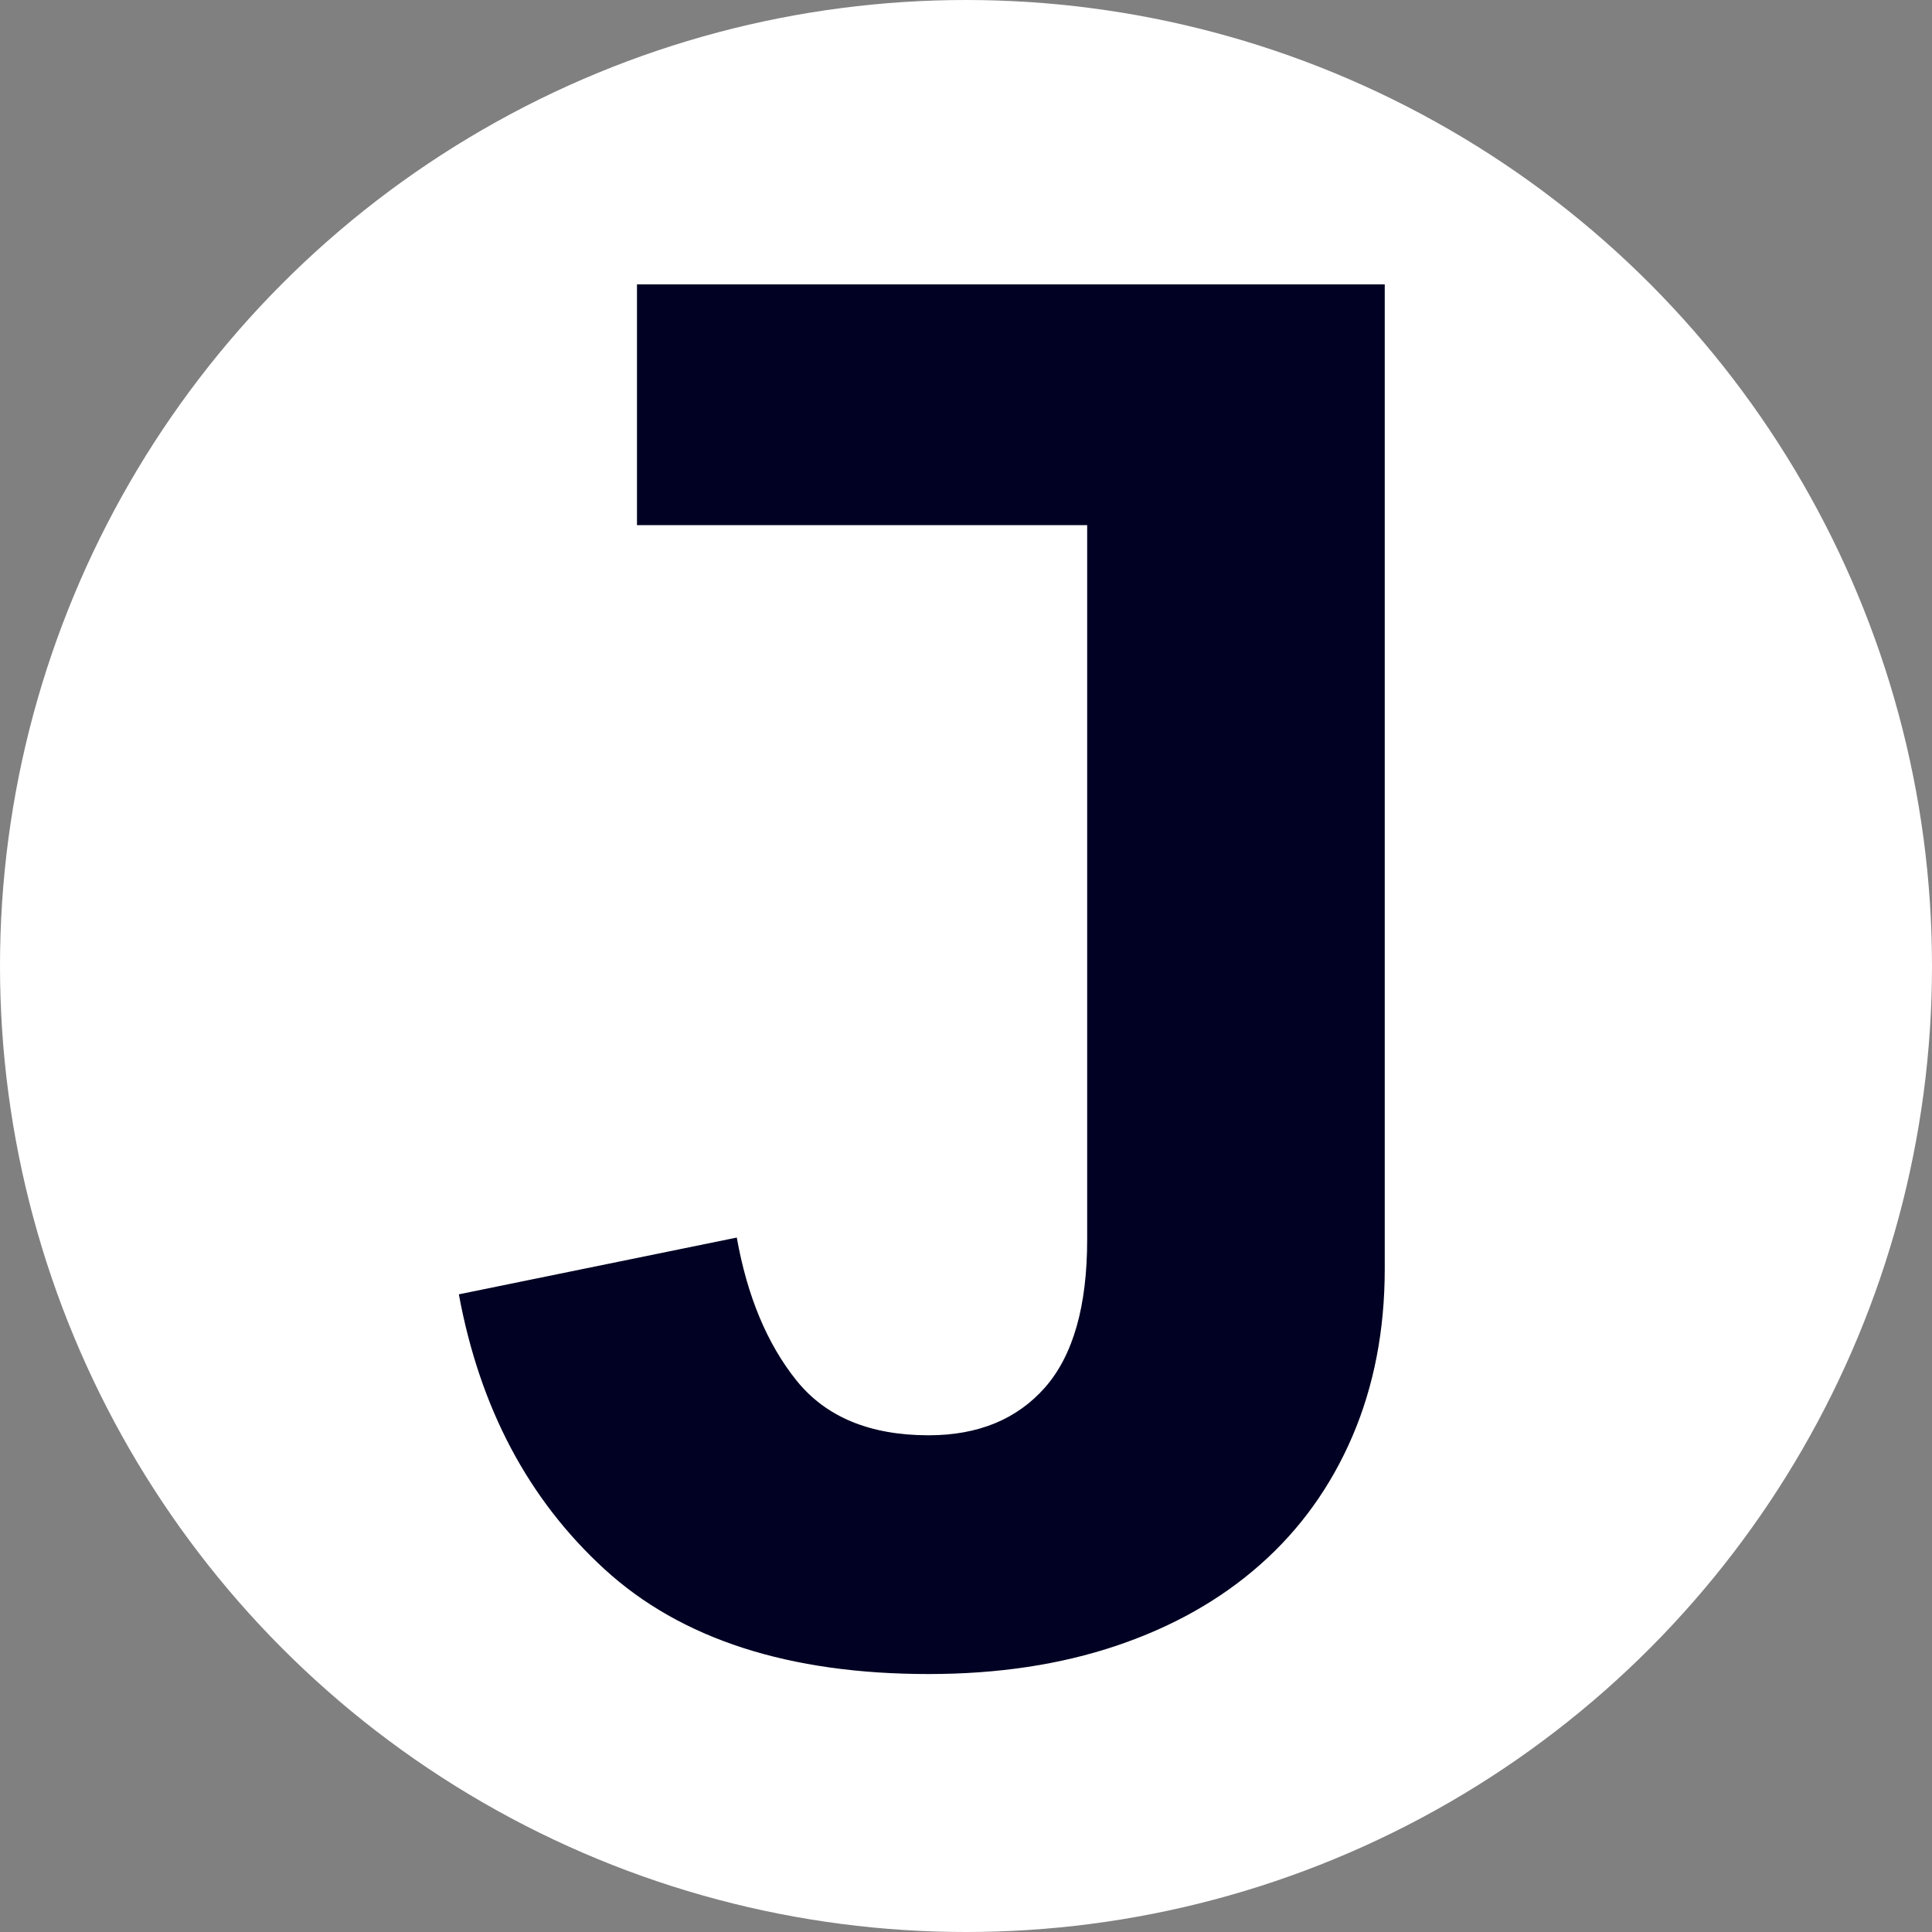 <?xml version="1.0" encoding="utf-8"?>
<svg viewBox="0 0 500 500" xmlns="http://www.w3.org/2000/svg">
  <rect x="0" y="0" width="500" height="500" fill="#808080" stroke="none"/>
  <ellipse style="fill: rgb(255, 255, 255);" cx="250" cy="250" rx="250" ry="250"/>
  <path class="dark-toggle" d="M 358.37 73.6 L 358.37 328.39 C 358.37 344.26 355.57 358.7 350.01 371.69 C 344.43 384.7 336.48 395.77 326.19 404.87 C 315.89 414 303.47 421.01 288.96 425.9 C 274.44 430.8 258.22 433.24 240.33 433.24 C 204.19 433.24 176.25 424.22 156.49 406.14 C 136.74 388.08 124.17 364.35 118.75 334.97 L 190.68 320.28 C 193.39 335.49 198.54 347.81 206.13 357.27 C 213.73 366.72 225.13 371.45 240.33 371.45 C 253.15 371.45 263.2 367.31 270.47 359.05 C 277.73 350.76 281.36 338.01 281.36 320.79 L 281.36 135.9 L 164.85 135.9 L 164.85 73.6 L 358.37 73.6 Z" style="fill: rgb(0, 1, 35);"/>
</svg>